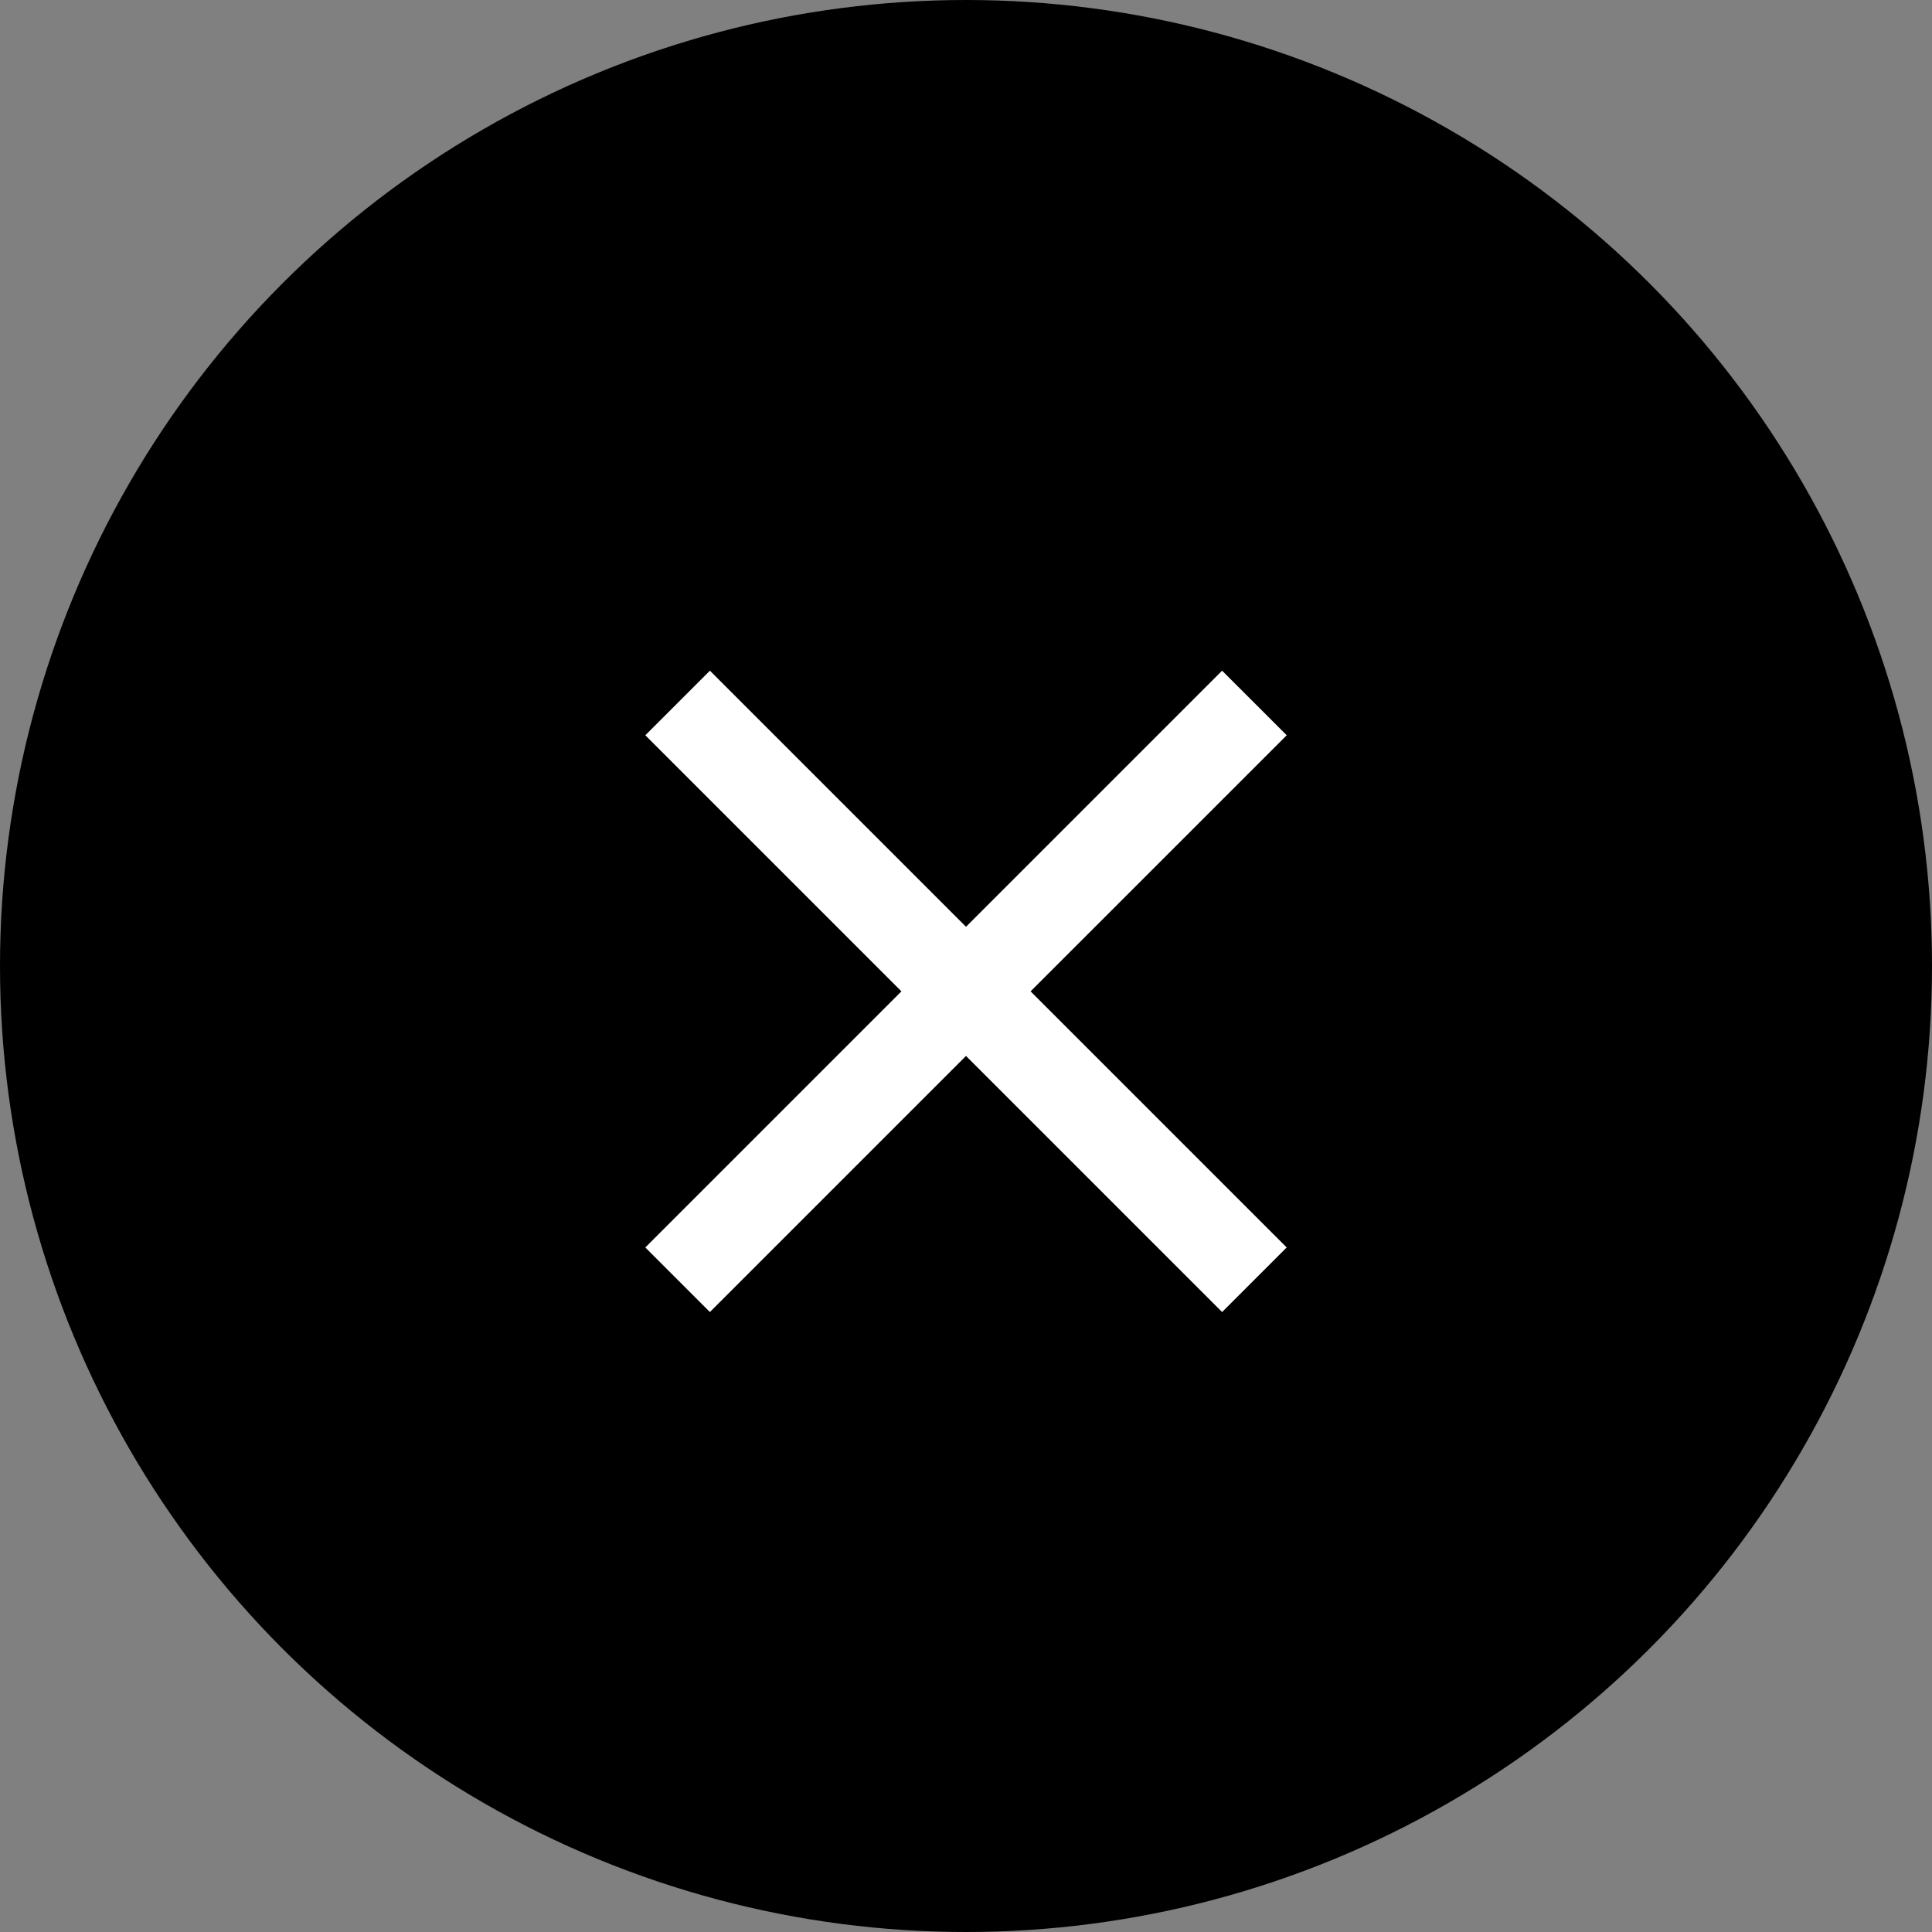 <svg xmlns="http://www.w3.org/2000/svg" width="54" height="54" viewBox="0 0 54 54"><rect x="0" y="0" width="54" height="54" fill="#808080" stroke="none"/><defs><style>.a{fill:#fff;}.b{fill:none;}</style></defs><g transform="translate(-1109 -102)"><circle cx="27" cy="27" r="27" transform="translate(1109 102)"/><g transform="translate(1127.037 120.746)"><path class="a" d="M22.927,6.805,21.121,5l-7.158,7.158L6.805,5,5,6.805l7.158,7.158L5,21.121l1.805,1.805,7.158-7.158,7.158,7.158,1.805-1.805-7.158-7.158Z" transform="translate(-5 -5)"/><path class="b" d="M0,0H17.927V17.927H0Z"/></g></g></svg>